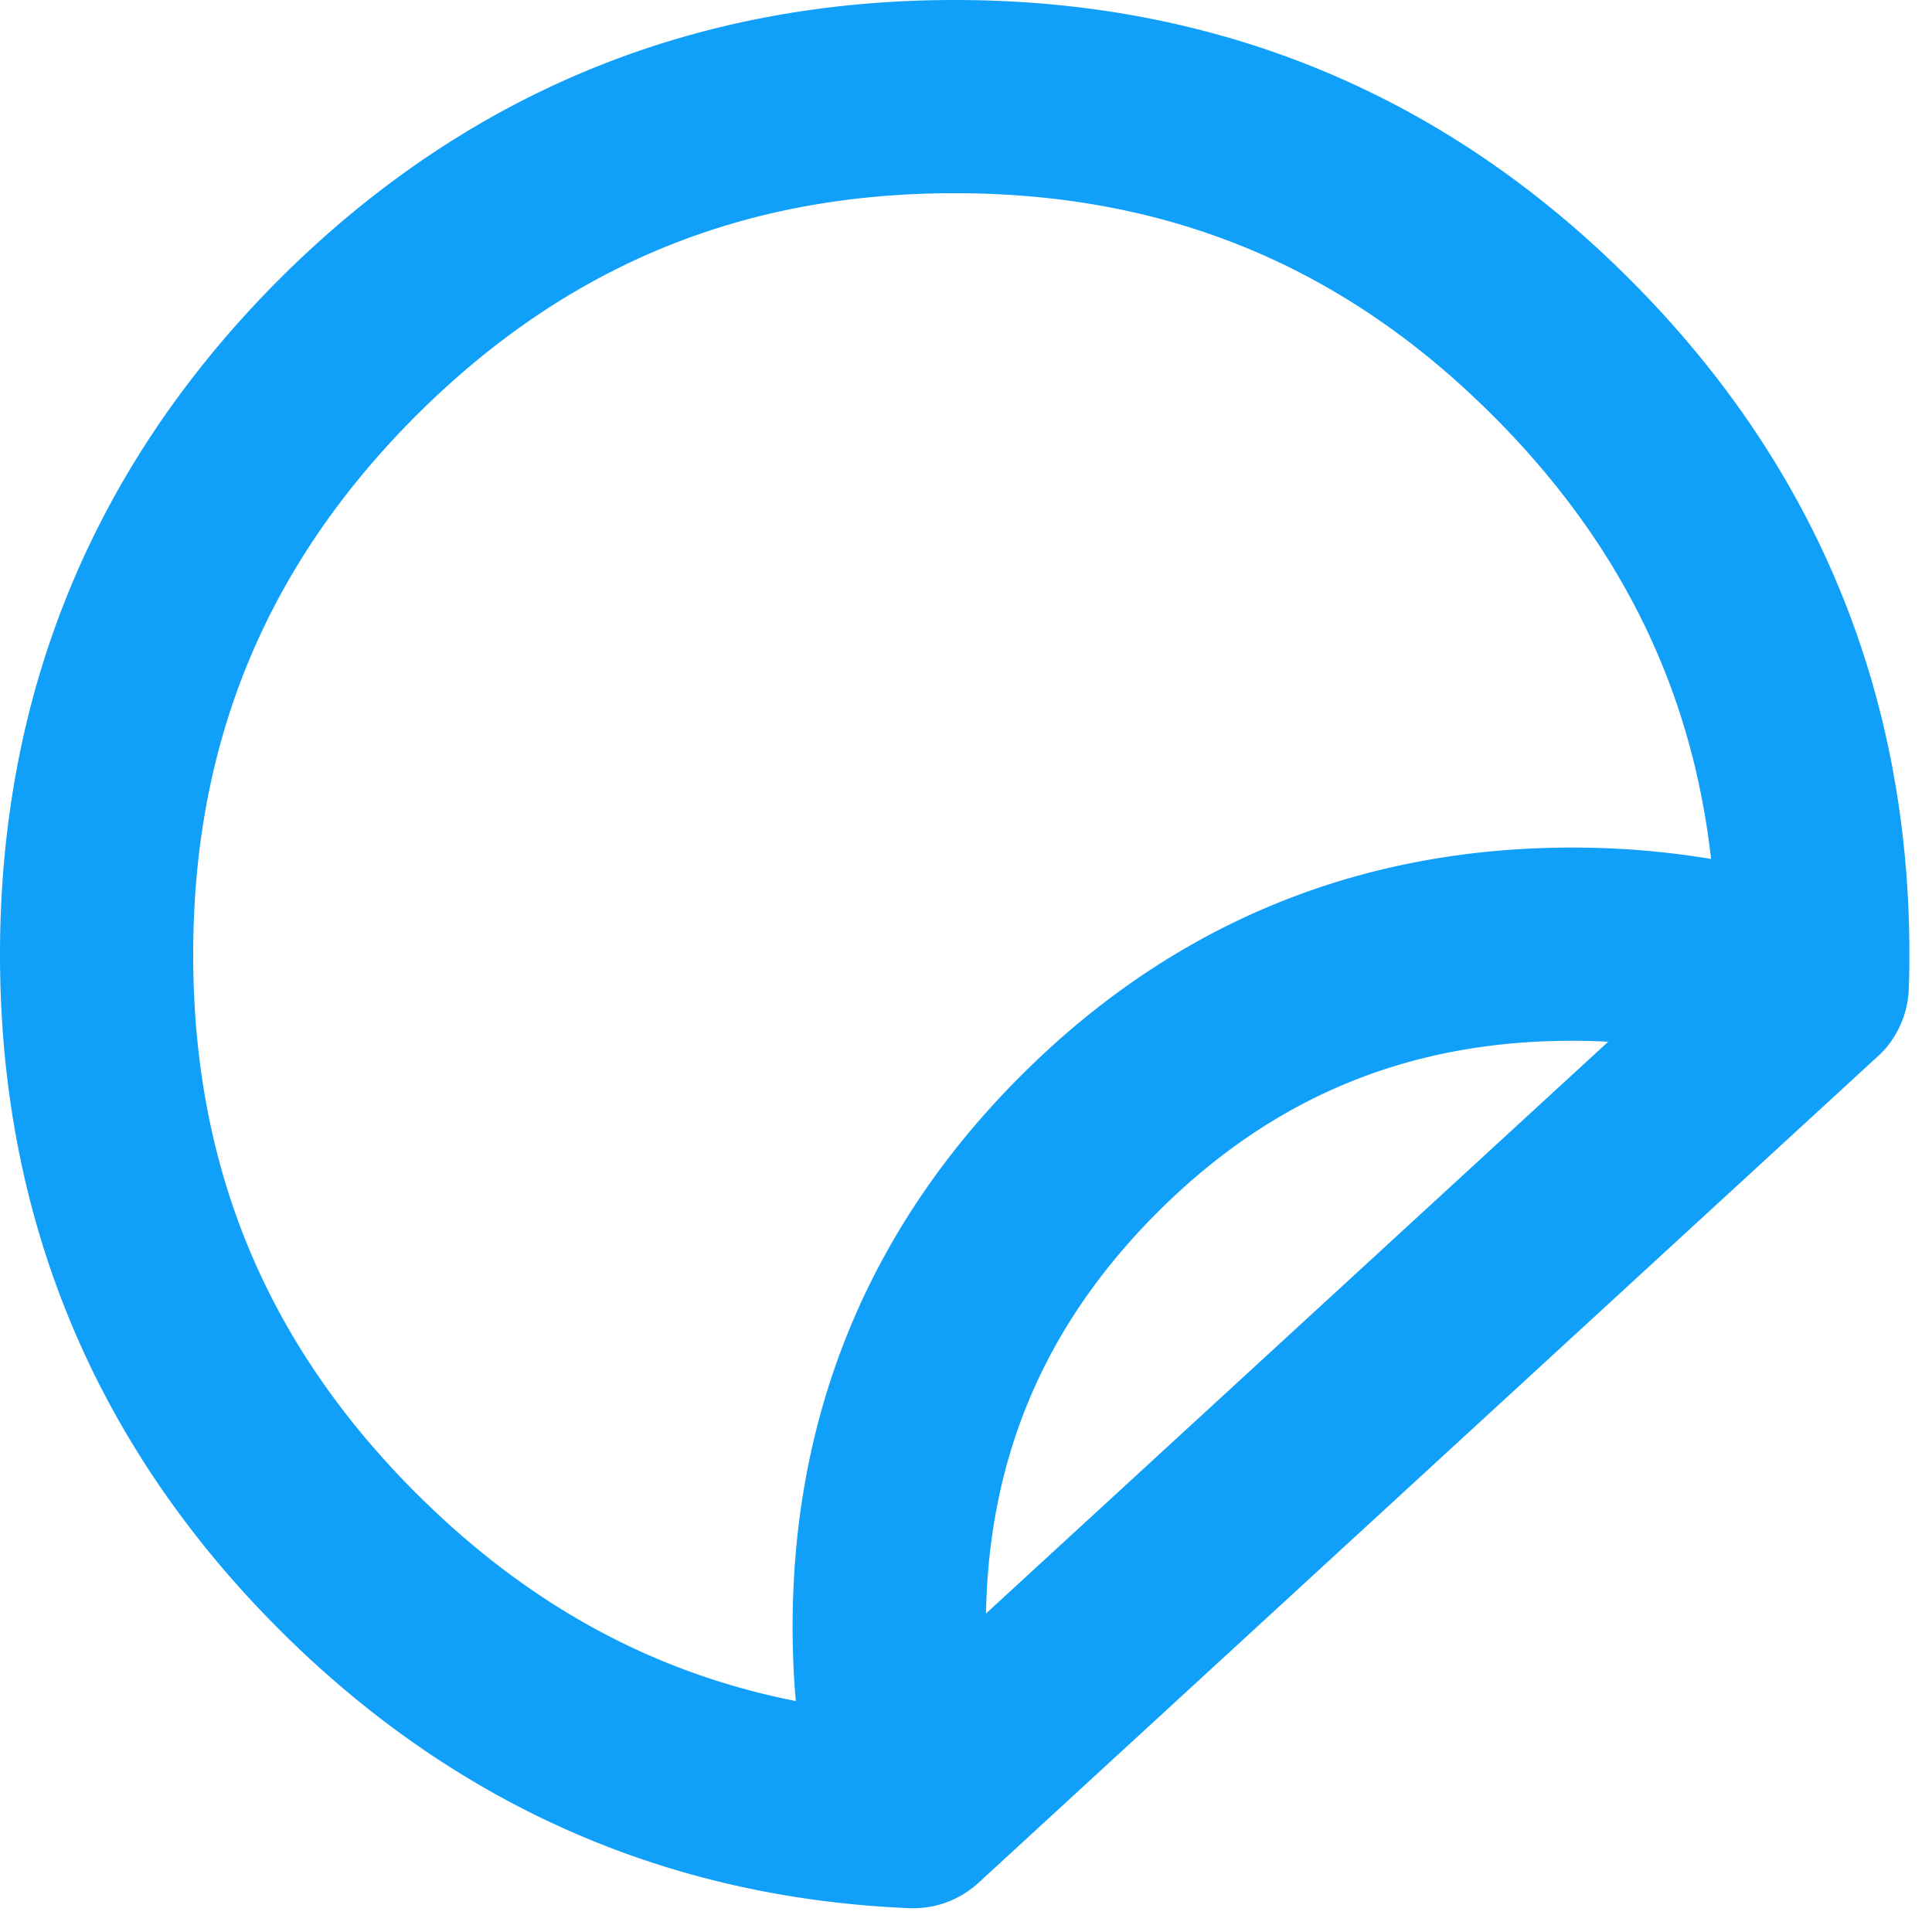 <svg width="20" height="20" viewBox="0 0 20 20" xmlns="http://www.w3.org/2000/svg"><title>C7BC1DD6-CDF1-41B4-8C03-A4279A386ECC</title><path d="M16.276 10.774c-1.694 0-3.099.581-4.294 1.776-1.162 1.162-1.744 2.522-1.775 4.153l6.441-5.919a6.548 6.548 0 0 0-.372-.01M9.883 2c-2.2 0-4.024.753-5.578 2.305C2.755 5.858 2 7.683 2 9.882s.754 4.021 2.305 5.573c1.151 1.15 2.446 1.861 3.933 2.154a8.775 8.775 0 0 1-.033-.765c0-2.219.795-4.14 2.363-5.708 1.567-1.567 3.488-2.362 5.708-2.362.491 0 .972.04 1.437.118-.199-1.764-.942-3.272-2.257-4.588C13.905 2.753 12.082 2 9.883 2m-.431 17.754h-.003l-.042-.001c-2.516-.106-4.708-1.077-6.516-2.884C.973 14.951 0 12.6 0 9.882c0-2.717.973-5.07 2.891-6.991C4.813.972 7.165 0 9.883 0s5.069.972 6.987 2.89c1.922 1.922 2.896 4.275 2.896 6.992 0 .117-.002.234-.006.349l-.003.051c-.018.225-.111.43-.252.588-.022.023-.044.046-.068.067l-9.308 8.554a.996.996 0 0 1-.677.263" fill="#11A0F9" fill-rule="evenodd"/></svg>
